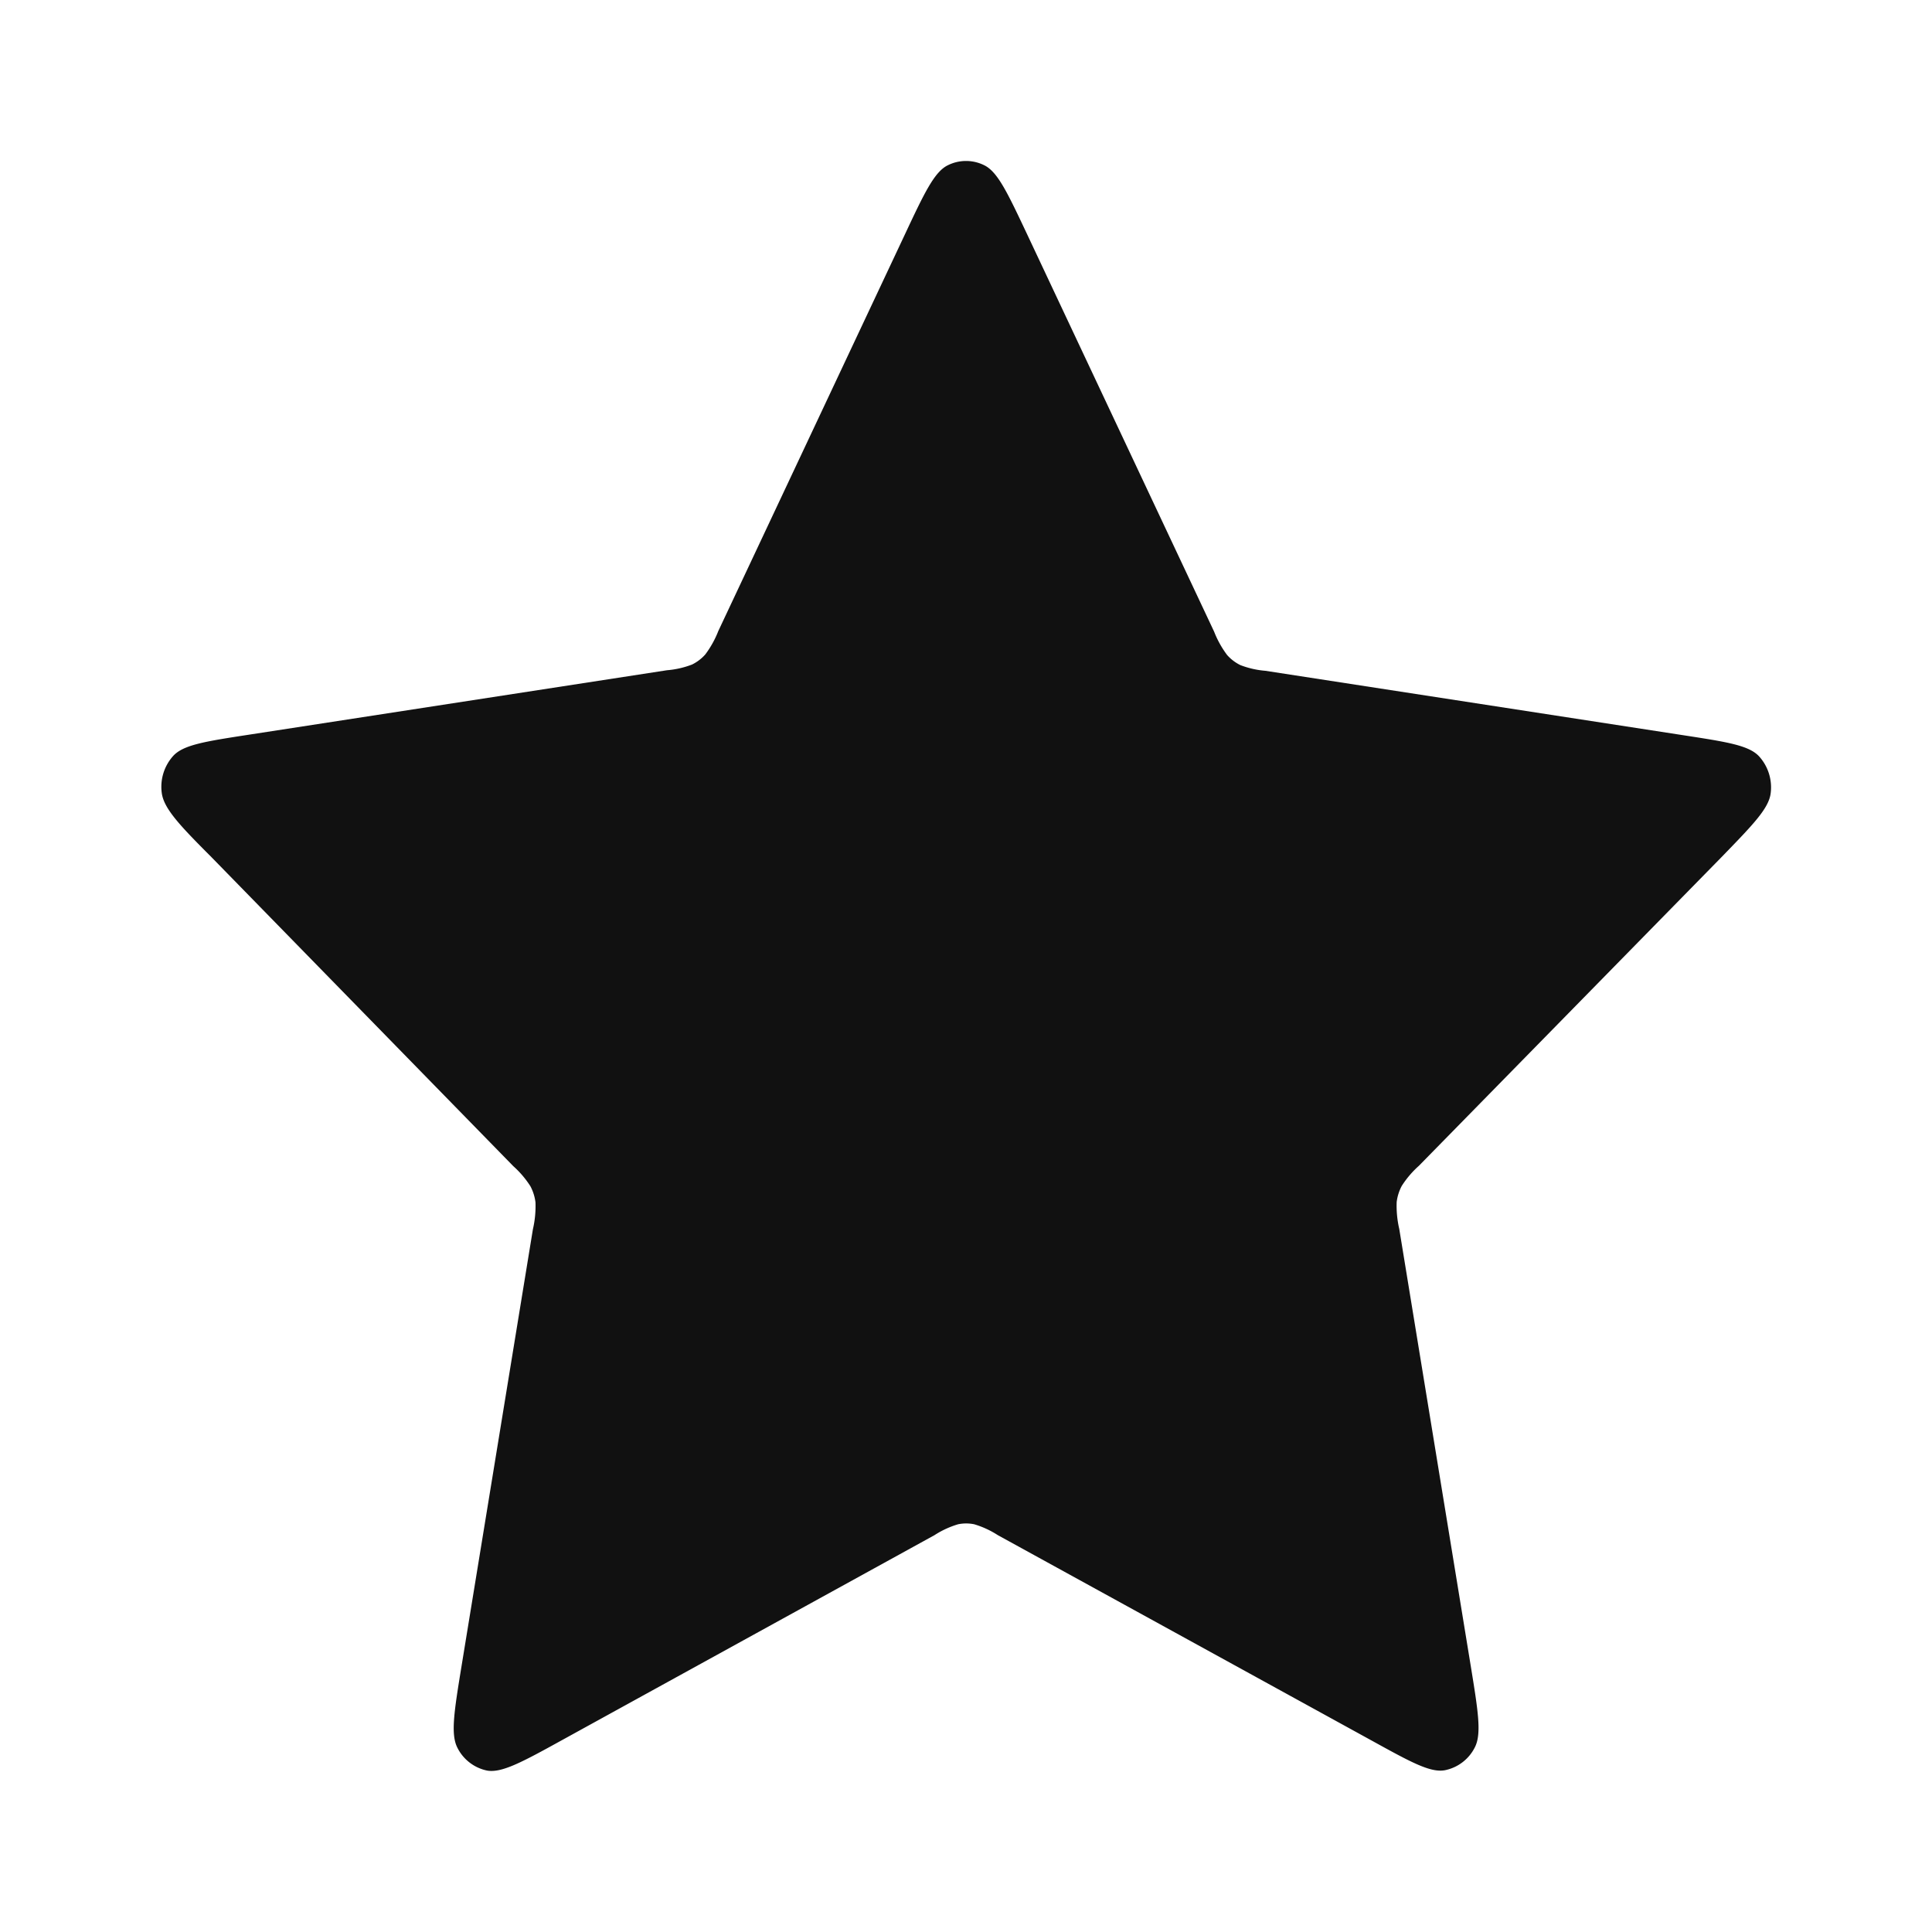 <svg xmlns="http://www.w3.org/2000/svg" width="24" height="24" viewBox="0 0 24 24"><g transform="translate(-423.152)"><rect width="24" height="24" transform="translate(423.152)" fill="#175dec" opacity="0"/><path d="M10.813,2.546c.244-.52.367-.779.533-.862a.508.508,0,0,1,.457,0c.166.083.288.343.533.862l2.32,4.93a1.23,1.23,0,0,0,.161.29.534.534,0,0,0,.165.126,1.115,1.115,0,0,0,.312.071l5.189.8c.546.084.82.126.946.266a.574.574,0,0,1,.141.455c-.024.191-.222.393-.617.8L17.2,14.112a1.2,1.2,0,0,0-.213.25.575.575,0,0,0-.063.2,1.275,1.275,0,0,0,.032.334l.886,5.416c.093.571.14.857.052,1.026a.533.533,0,0,1-.369.282c-.181.035-.425-.1-.915-.37L11.969,18.7a1.135,1.135,0,0,0-.293-.135.5.5,0,0,0-.2,0,1.134,1.134,0,0,0-.293.135L6.54,21.255c-.489.27-.734.4-.914.37a.533.533,0,0,1-.369-.282c-.088-.169-.041-.455.052-1.026L6.194,14.9a1.274,1.274,0,0,0,.032-.334.575.575,0,0,0-.063-.2,1.2,1.2,0,0,0-.213-.25L2.2,10.277c-.4-.4-.593-.606-.617-.8a.574.574,0,0,1,.141-.455c.126-.14.4-.182.946-.266l5.189-.8a1.115,1.115,0,0,0,.312-.071.533.533,0,0,0,.165-.126,1.231,1.231,0,0,0,.161-.29Z" transform="translate(423.578 0.37)" fill="#111"/></g></svg>